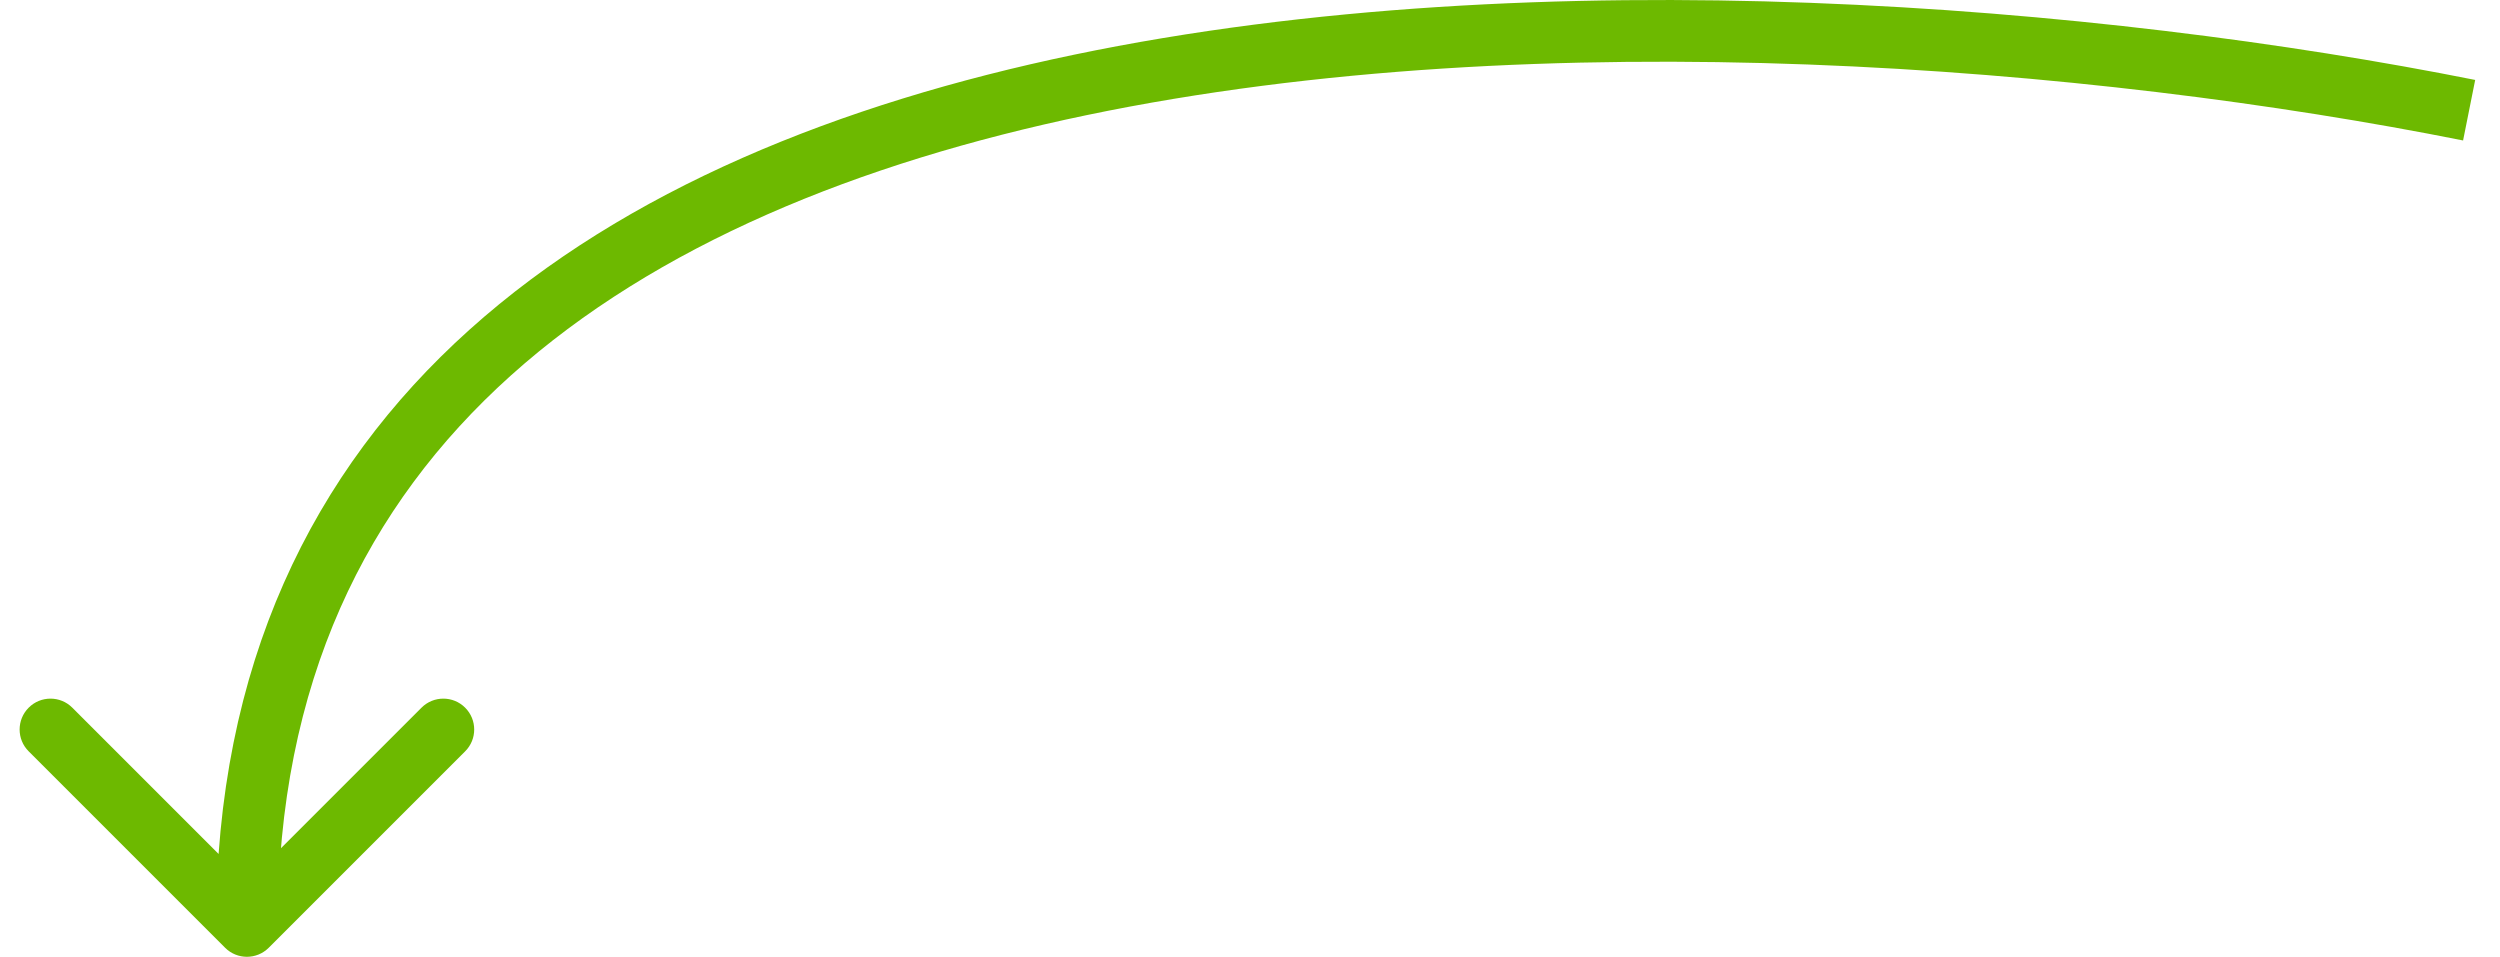<svg width="81" height="31" viewBox="0 0 81 31" fill="none" xmlns="http://www.w3.org/2000/svg">
<path d="M8.707 30.707C8.317 31.098 7.683 31.098 7.293 30.707L0.929 24.343C0.538 23.953 0.538 23.32 0.929 22.929C1.319 22.538 1.953 22.538 2.343 22.929L8 28.586L13.657 22.929C14.047 22.538 14.681 22.538 15.071 22.929C15.462 23.32 15.462 23.953 15.071 24.343L8.707 30.707ZM79.804 4.551C67.875 2.171 50.022 0.642 35.204 3.731C27.797 5.275 21.238 7.954 16.544 12.173C11.883 16.362 9 22.121 9 30H7C7 21.562 10.117 15.26 15.207 10.686C20.262 6.142 27.203 3.356 34.796 1.773C49.978 -1.391 68.125 0.182 80.196 2.59L79.804 4.551Z" fill="#6DB900"/>
</svg>
